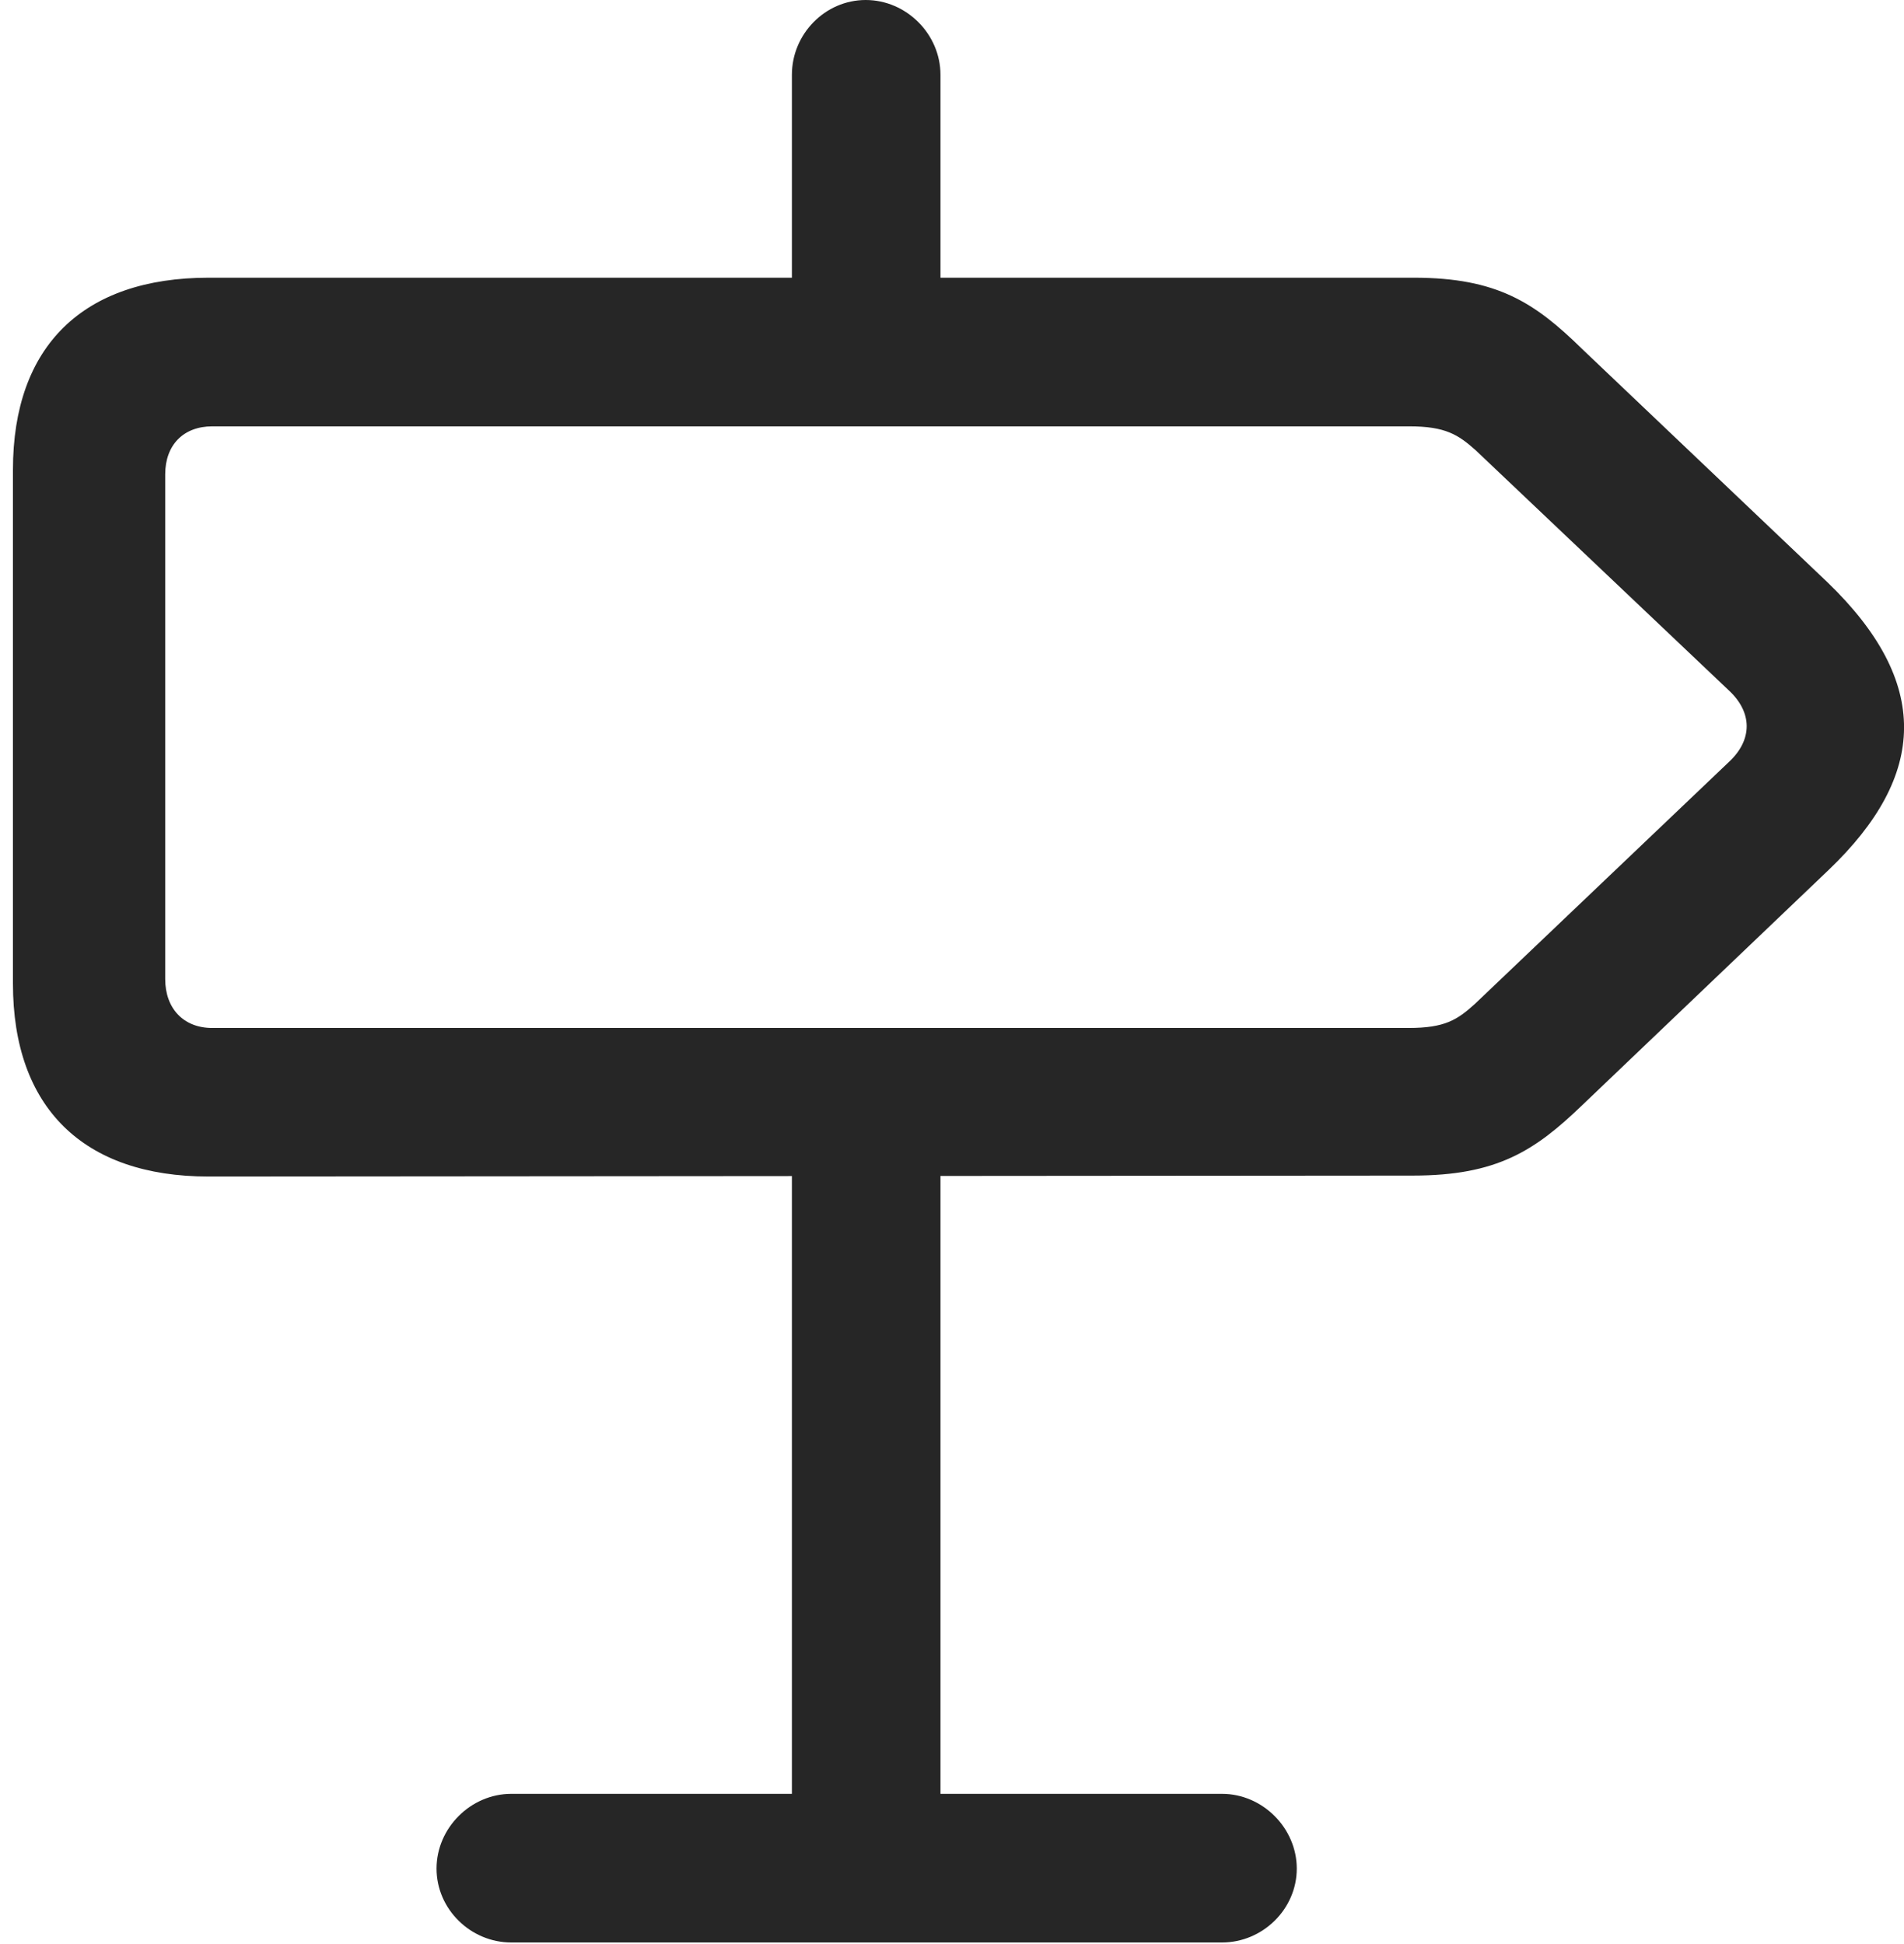 <?xml version="1.0" encoding="UTF-8"?>
<!--Generator: Apple Native CoreSVG 232.5-->
<!DOCTYPE svg
PUBLIC "-//W3C//DTD SVG 1.1//EN"
       "http://www.w3.org/Graphics/SVG/1.1/DTD/svg11.dtd">
<svg version="1.1" xmlns="http://www.w3.org/2000/svg" xmlns:xlink="http://www.w3.org/1999/xlink" width="20.146" height="20.576">
 <g>
  <rect height="20.576" opacity="0" width="20.146" x="0" y="0"/>
  <path d="M2.207 12.451L14.951 12.441C15.84 12.441 16.24 12.178 16.738 11.699L19.346 9.209C20.4 8.203 20.43 7.217 19.336 6.162L16.738 3.691C16.24 3.203 15.84 2.939 14.961 2.939L2.207 2.939C0.879 2.939 0.137 3.662 0.137 4.971L0.137 10.41C0.137 11.719 0.879 12.451 2.207 12.451ZM2.246 10.879C1.943 10.879 1.748 10.674 1.748 10.361L1.748 5.02C1.748 4.707 1.943 4.512 2.246 4.512L14.912 4.512C15.293 4.512 15.43 4.6 15.615 4.766L18.291 7.305C18.545 7.539 18.545 7.832 18.291 8.066L15.605 10.625C15.42 10.791 15.293 10.879 14.902 10.879ZM8.379 4.17L9.951 4.17L9.951 0.791C9.951 0.361 9.59 0 9.16 0C8.73 0 8.379 0.361 8.379 0.791ZM8.379 11.895L8.379 20.508L9.951 20.508L9.951 11.895ZM4.619 19.775C4.619 20.205 4.98 20.557 5.41 20.557L12.93 20.557C13.359 20.557 13.721 20.205 13.721 19.775C13.721 19.346 13.359 18.984 12.93 18.984L5.41 18.984C4.98 18.984 4.619 19.346 4.619 19.775Z" fill="#000000" fill-opacity="0.85"/>
 </g>
</svg>
